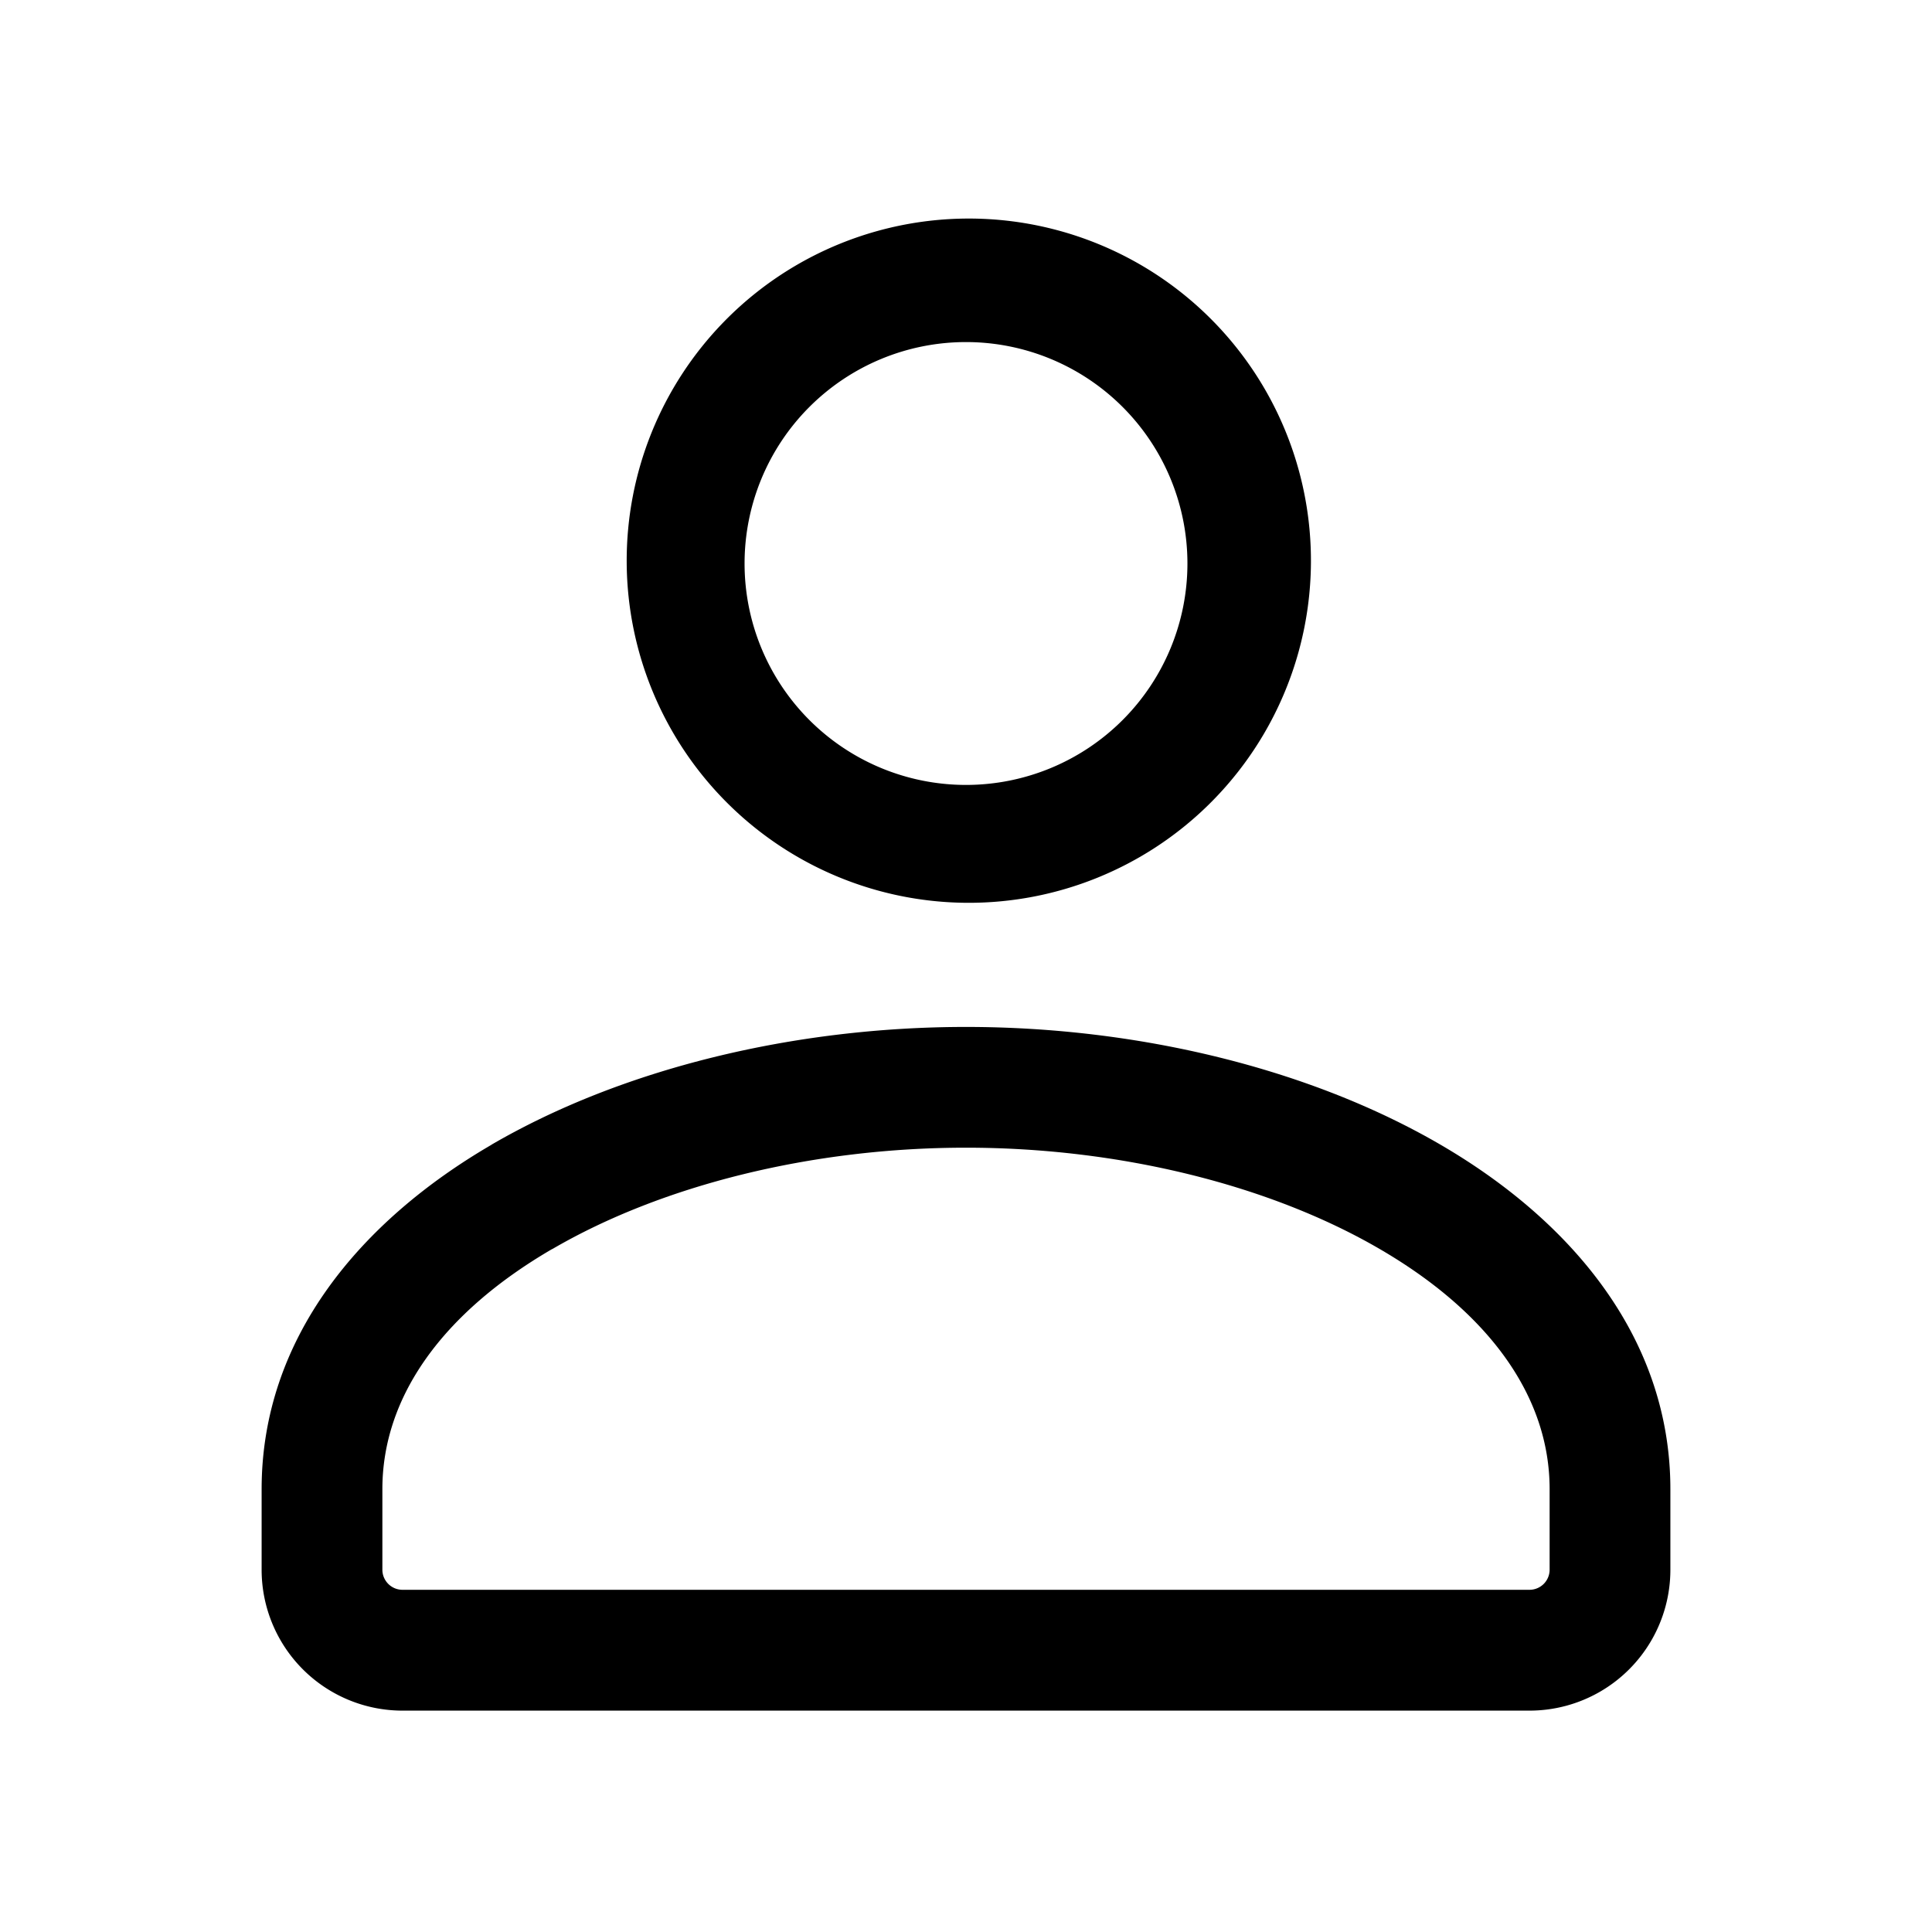 <svg xmlns="http://www.w3.org/2000/svg" viewBox="0 0 24 24">
    <path fill-rule="evenodd" d="M13.945 5.055a2.75 2.75 0 1 0-3.89 3.89 2.75 2.75 0 0 0 3.89-3.89Zm-4.95-1.06a4.25 4.25 0 1 1 6.01 6.01 4.25 4.25 0 0 1-6.01-6.01ZM6.105 14.22c1.627-.947 3.762-1.463 5.895-1.463 2.133 0 4.268.516 5.895 1.463 1.621.944 2.855 2.397 2.855 4.279v1A1.75 1.75 0 0 1 19 21.25H5a1.75 1.75 0 0 1-1.75-1.75v-1c0-1.882 1.234-3.335 2.855-4.279Zm.754 1.296c-1.367.796-2.109 1.839-2.109 2.983v1c0 .138.112.25.25.25h14a.25.25 0 0 0 .25-.25v-1c0-1.144-.742-2.187-2.11-2.983-1.36-.792-3.225-1.259-5.14-1.259-1.915 0-3.78.467-5.14 1.26Z" clip-rule="evenodd"/>
</svg>
